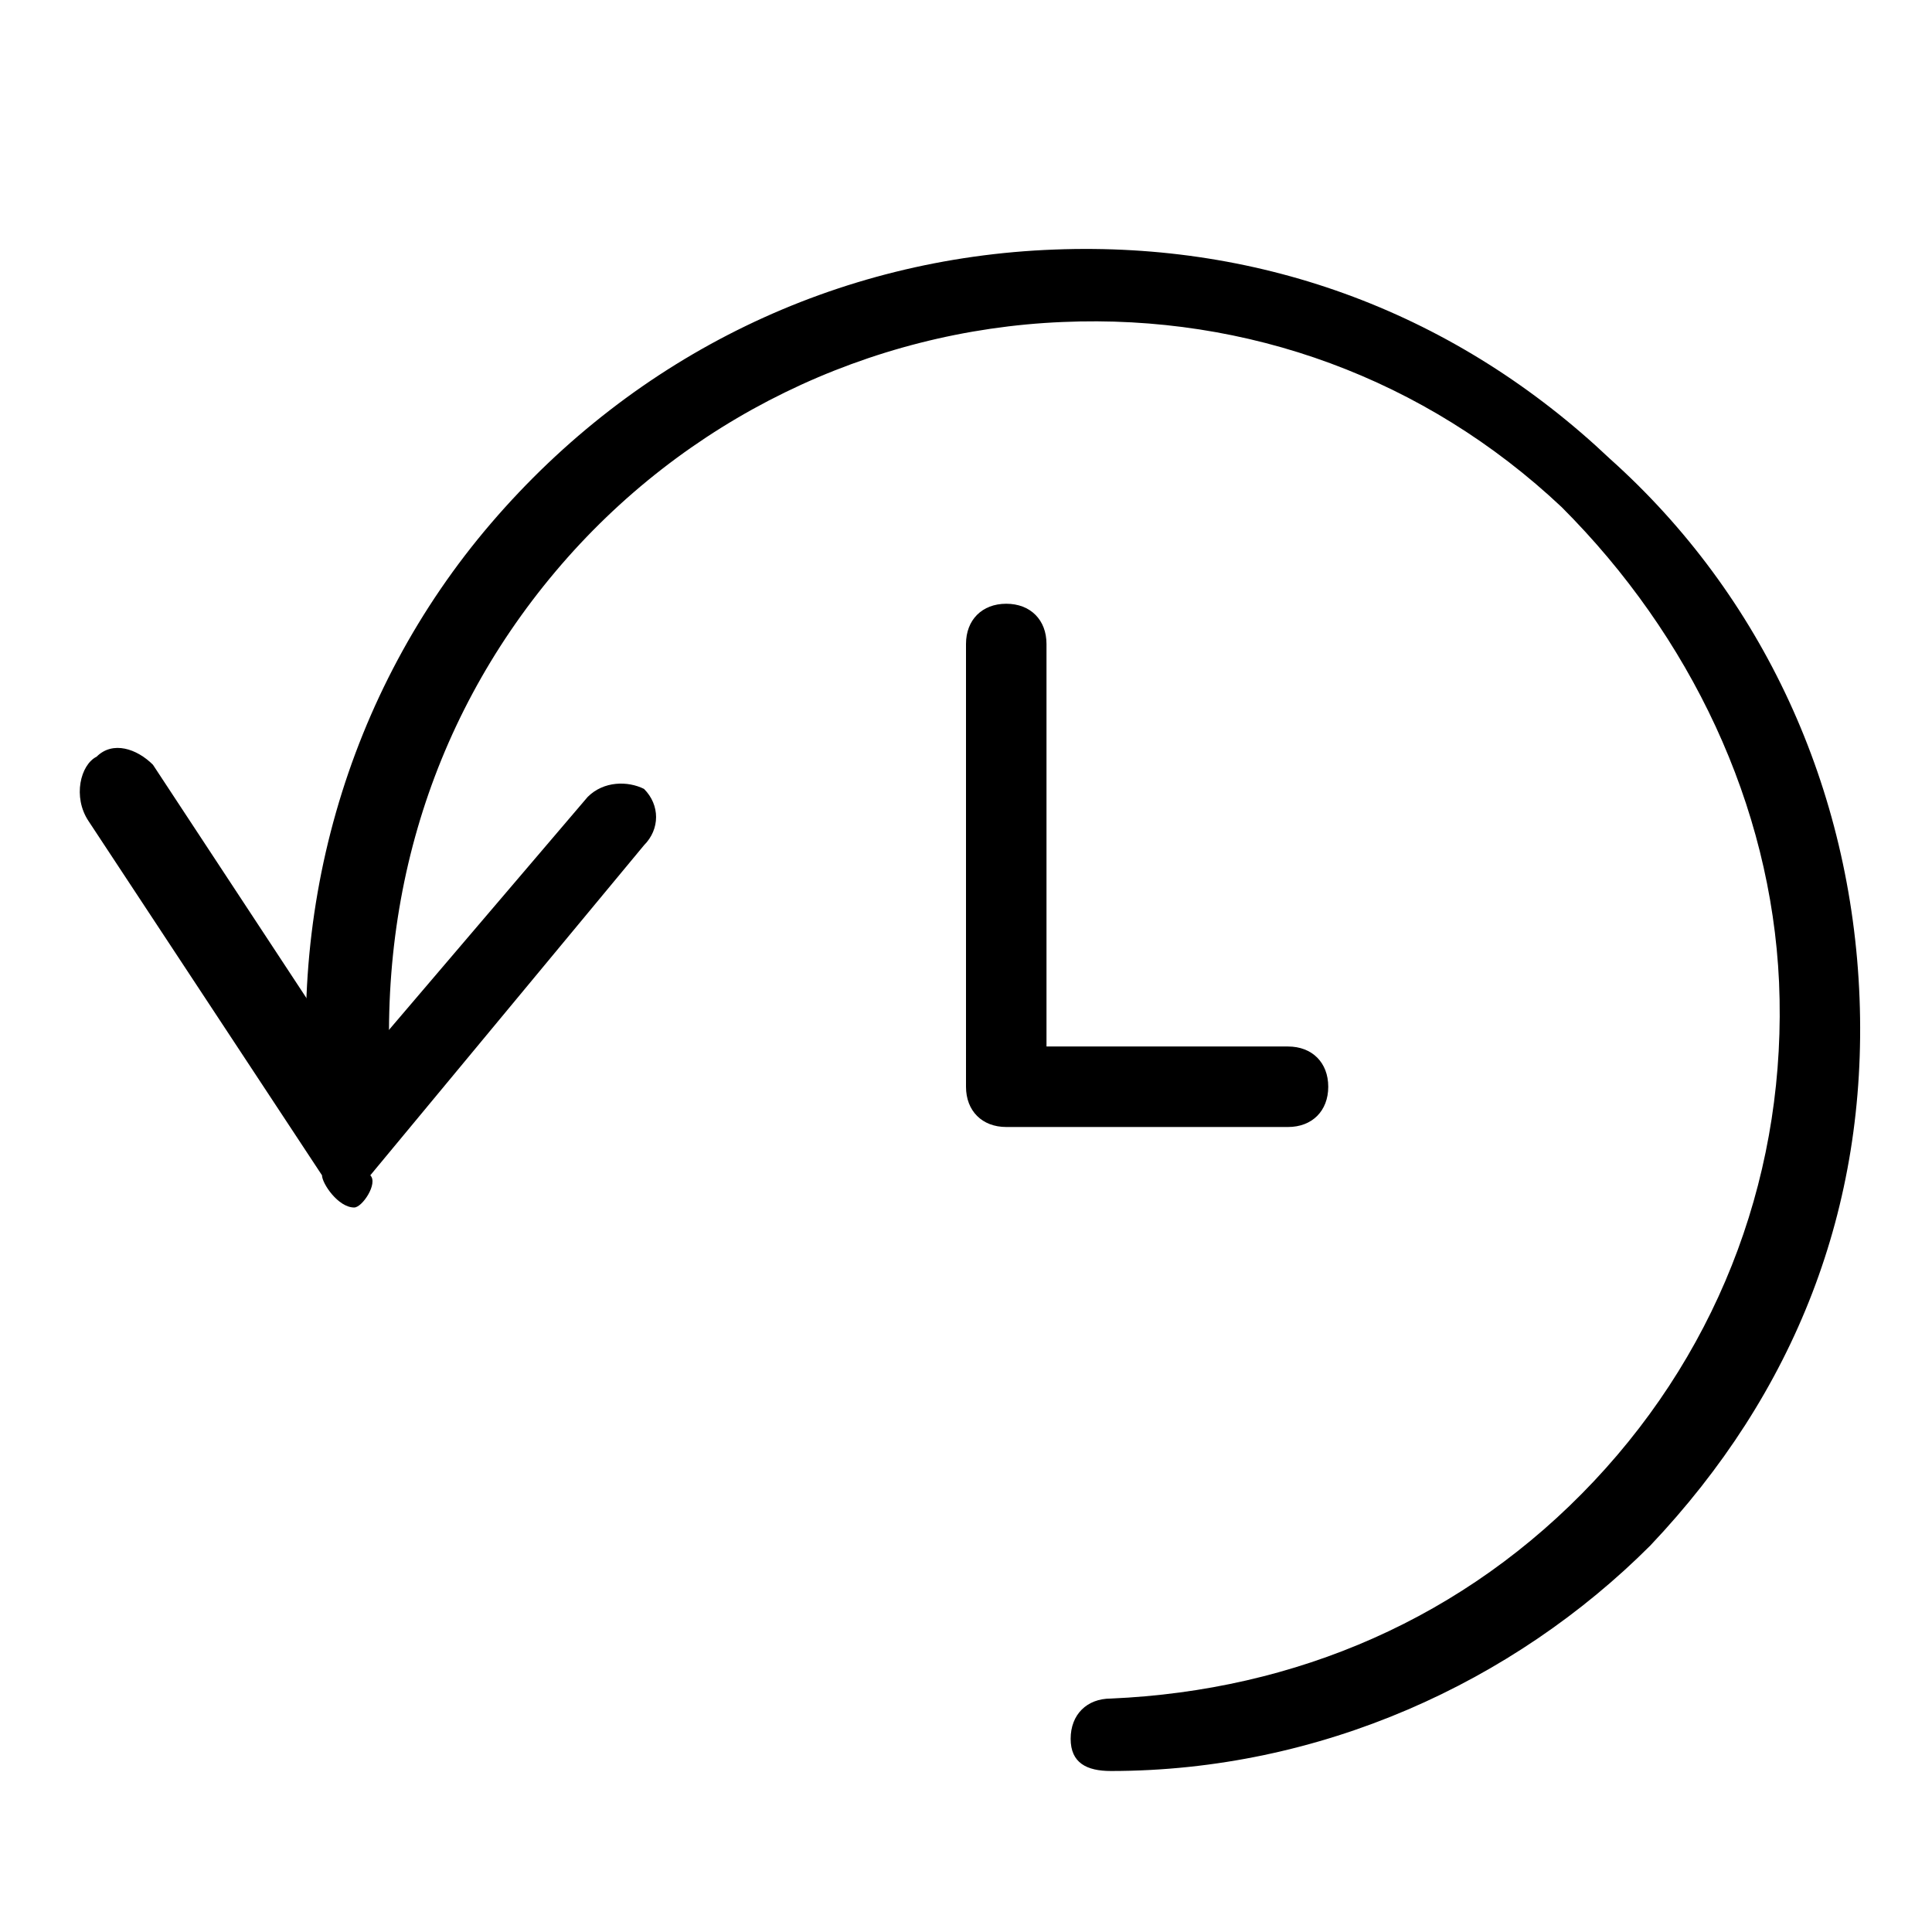<?xml version="1.0" encoding="utf-8"?>
<!-- Generator: Adobe Illustrator 19.1.0, SVG Export Plug-In . SVG Version: 6.00 Build 0)  -->
<!DOCTYPE svg PUBLIC "-//W3C//DTD SVG 1.1 Tiny//EN" "http://www.w3.org/Graphics/SVG/1.1/DTD/svg11-tiny.dtd">
<svg version="1.1" baseProfile="tiny" id="Layer_1" xmlns="http://www.w3.org/2000/svg" xmlns:xlink="http://www.w3.org/1999/xlink"
	 x="0px" y="0px" viewBox="0 0 24 24" xml:space="preserve">
<path d="M4.4,15C4.4,15,4.4,15,4.4,15C4.2,15,4,14.7,4,14.6l-2.9-4.4C0.9,9.9,1,9.5,1.2,9.4c0.2-0.2,0.5-0.1,0.7,0.1l2.5,3.8
	l2.9-3.4c0.2-0.2,0.5-0.2,0.7-0.1c0.2,0.2,0.2,0.5,0,0.7l-3.4,4.1C4.7,14.7,4.5,15,4.4,15z"/>
<path d="M13.8,22c-0.3,0-0.5-0.1-0.5-0.4c0-0.3,0.2-0.5,0.5-0.5c2.3-0.1,4.4-1,6-2.7s2.4-3.9,2.3-6.2C22,10,21,7.9,19.4,6.3
	c-1.7-1.6-3.9-2.4-6.2-2.3c-2.4,0.1-4.7,1.2-6.3,3.1C5.3,9,4.6,11.4,4.9,14c0,0.3-0.2,0.5-0.4,0.6c-0.3,0-0.5-0.2-0.6-0.4
	c-0.4-2.8,0.4-5.6,2.2-7.7c1.8-2.1,4.3-3.3,7-3.4c2.6-0.1,5,0.8,6.9,2.6c1.9,1.7,3,4.1,3.1,6.7c0.1,2.6-0.8,4.9-2.6,6.8
	C18.8,20.9,16.4,22,13.8,22C13.8,22,13.8,22,13.8,22z"/>
<path d="M16,14h-3.5c-0.3,0-0.5-0.2-0.5-0.5V8c0-0.3,0.2-0.5,0.5-0.5S13,7.7,13,8v5h3c0.3,0,0.5,0.2,0.5,0.5S16.3,14,16,14z"/>
</svg>
